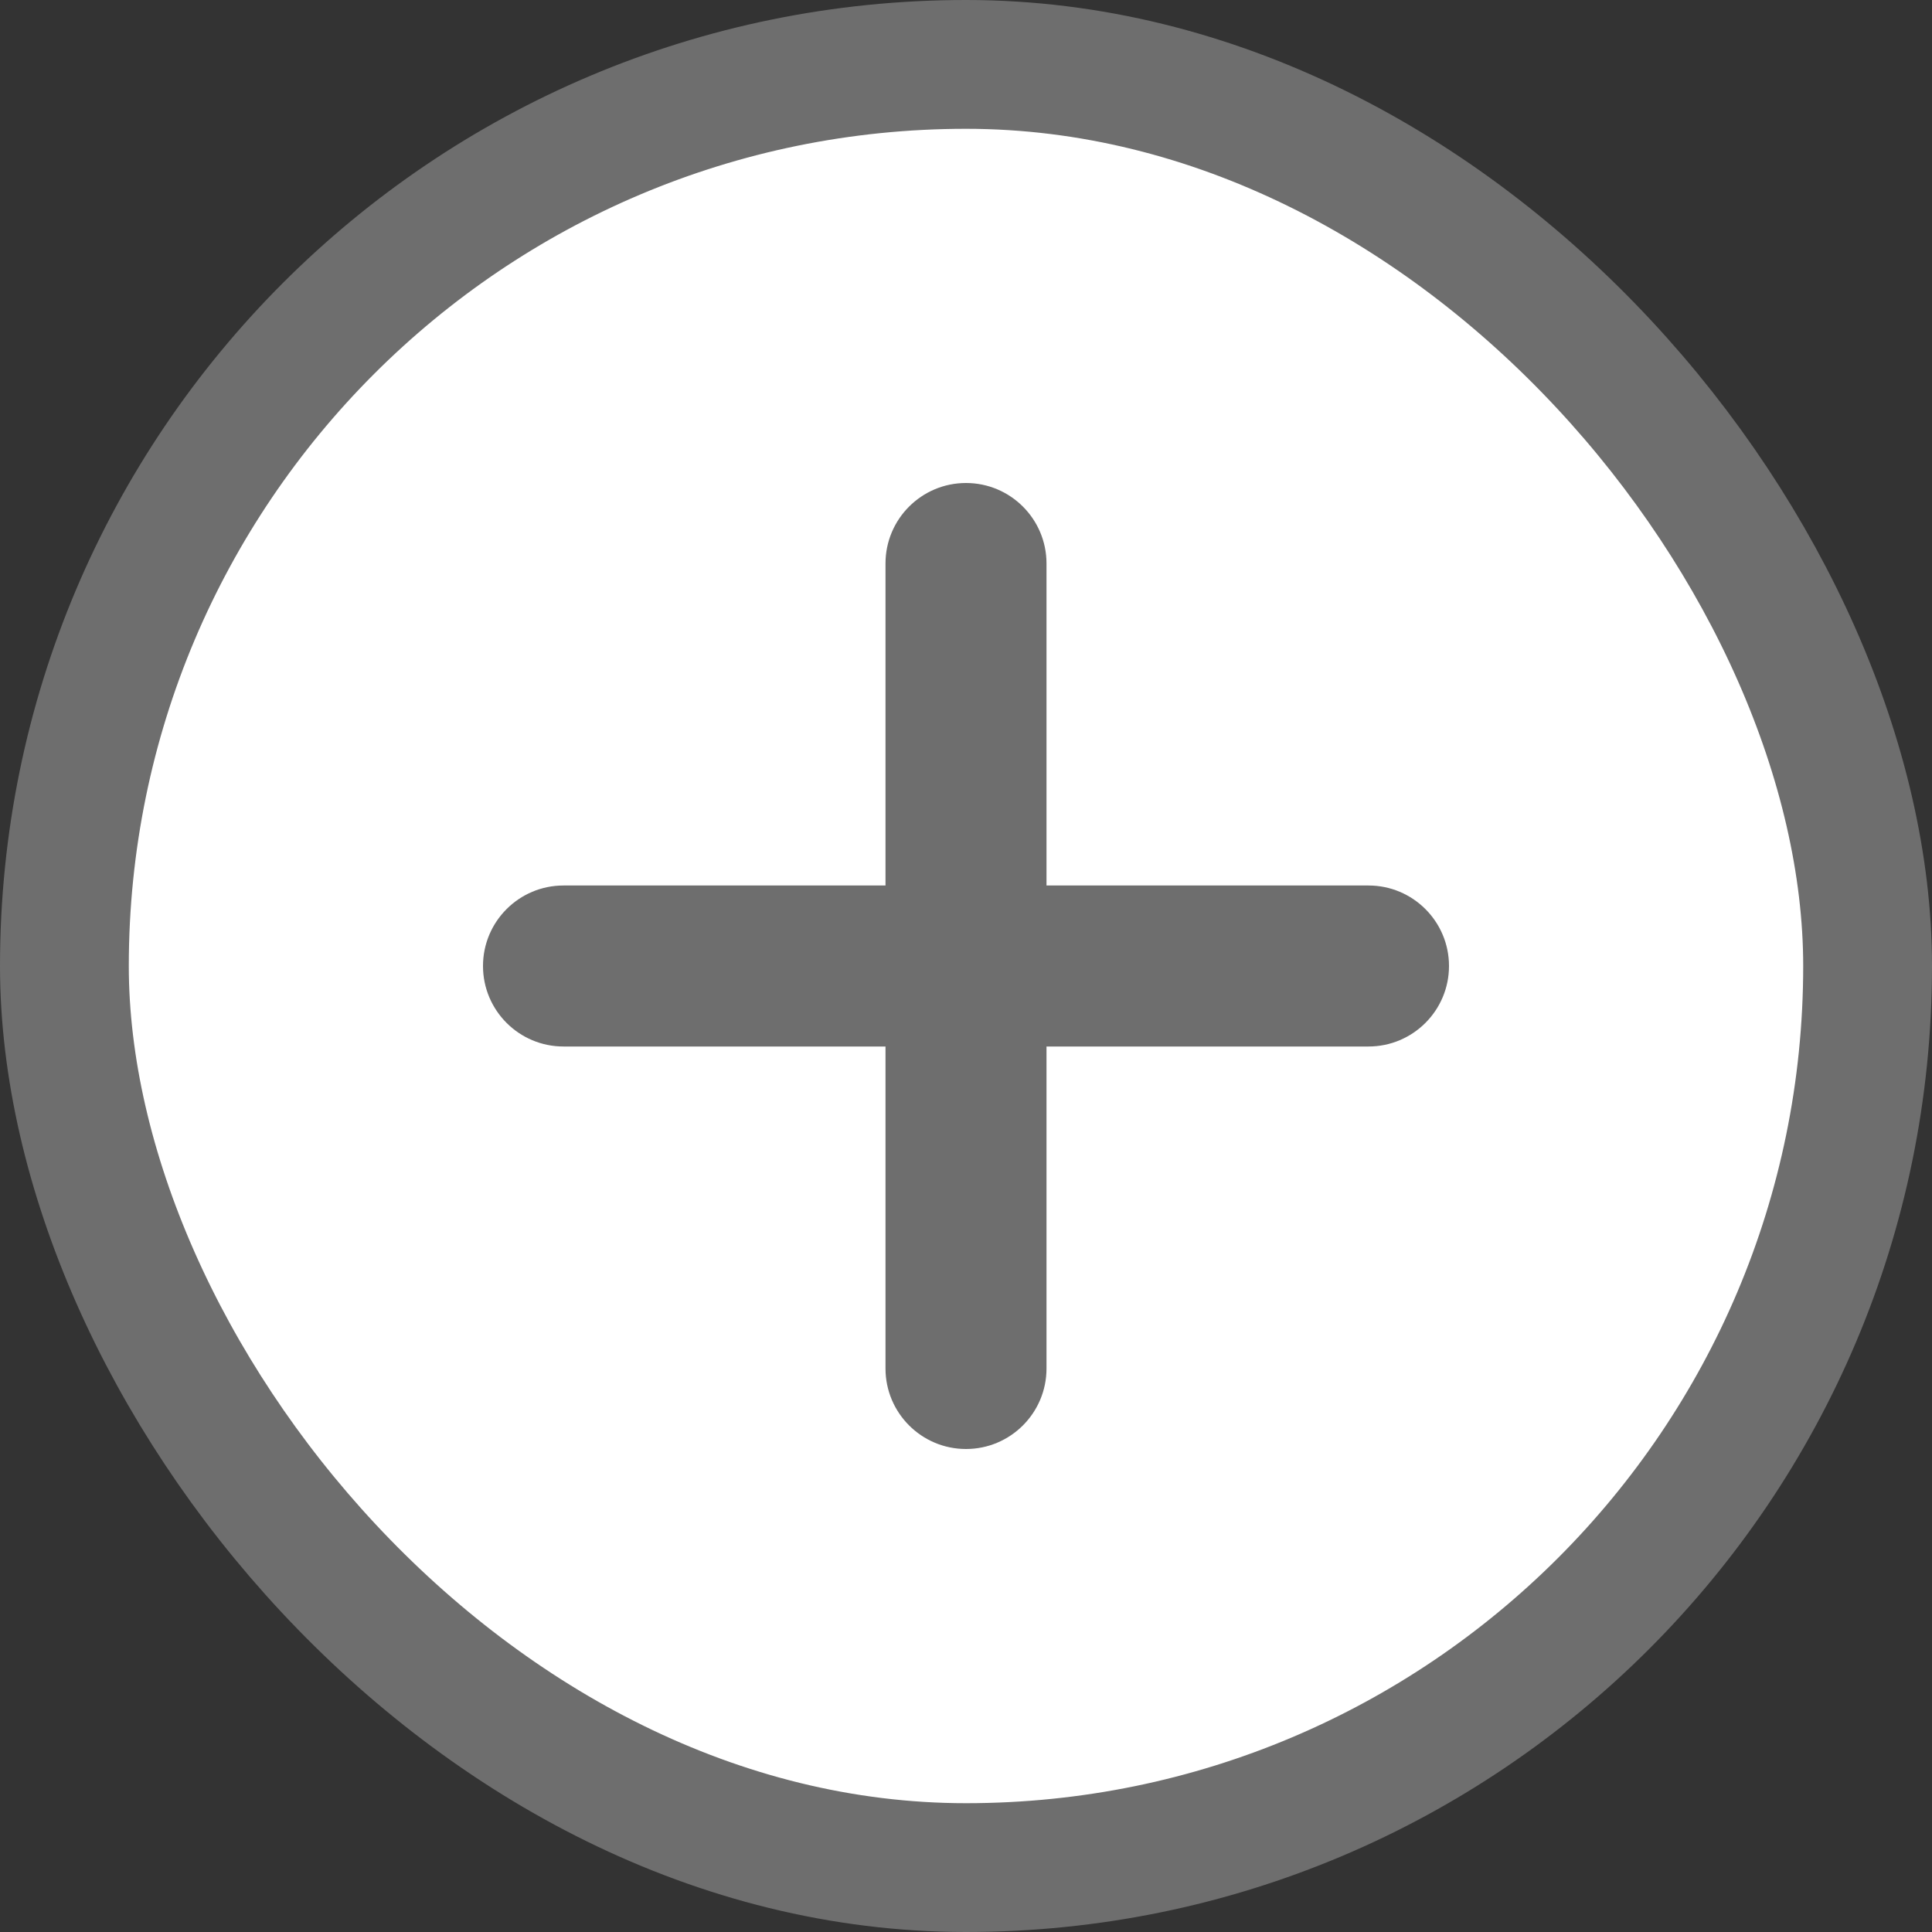 <svg preserveAspectRatio="none" width="100%" height="100%" overflow="visible" style="display: block;" viewBox="0 0 12 12" fill="none" xmlns="http://www.w3.org/2000/svg">
<rect x="0" y="0" width="12" height="12" fill="#333333" stroke="none"/>
<g id="add reactions button">
<rect x="0.4" y="0.4" width="11.2" height="11.2" rx="5.6" fill="white"/>
<rect x="0.4" y="0.4" width="11.2" height="11.2" rx="5.6" stroke="#6E6E6E" stroke-width="0.8"/>
<path id="Union" d="M6 3C6.276 3 6.5 3.224 6.5 3.5V5.5H8.5C8.776 5.5 9 5.724 9 6C9 6.276 8.776 6.5 8.5 6.5H6.5V8.5C6.5 8.776 6.276 9 6 9C5.724 9 5.5 8.776 5.5 8.5V6.5H3.5C3.224 6.5 3 6.276 3 6C3 5.724 3.224 5.5 3.5 5.5H5.5V3.5C5.5 3.224 5.724 3 6 3Z" fill="#6E6E6E"/>
</g>
</svg>
